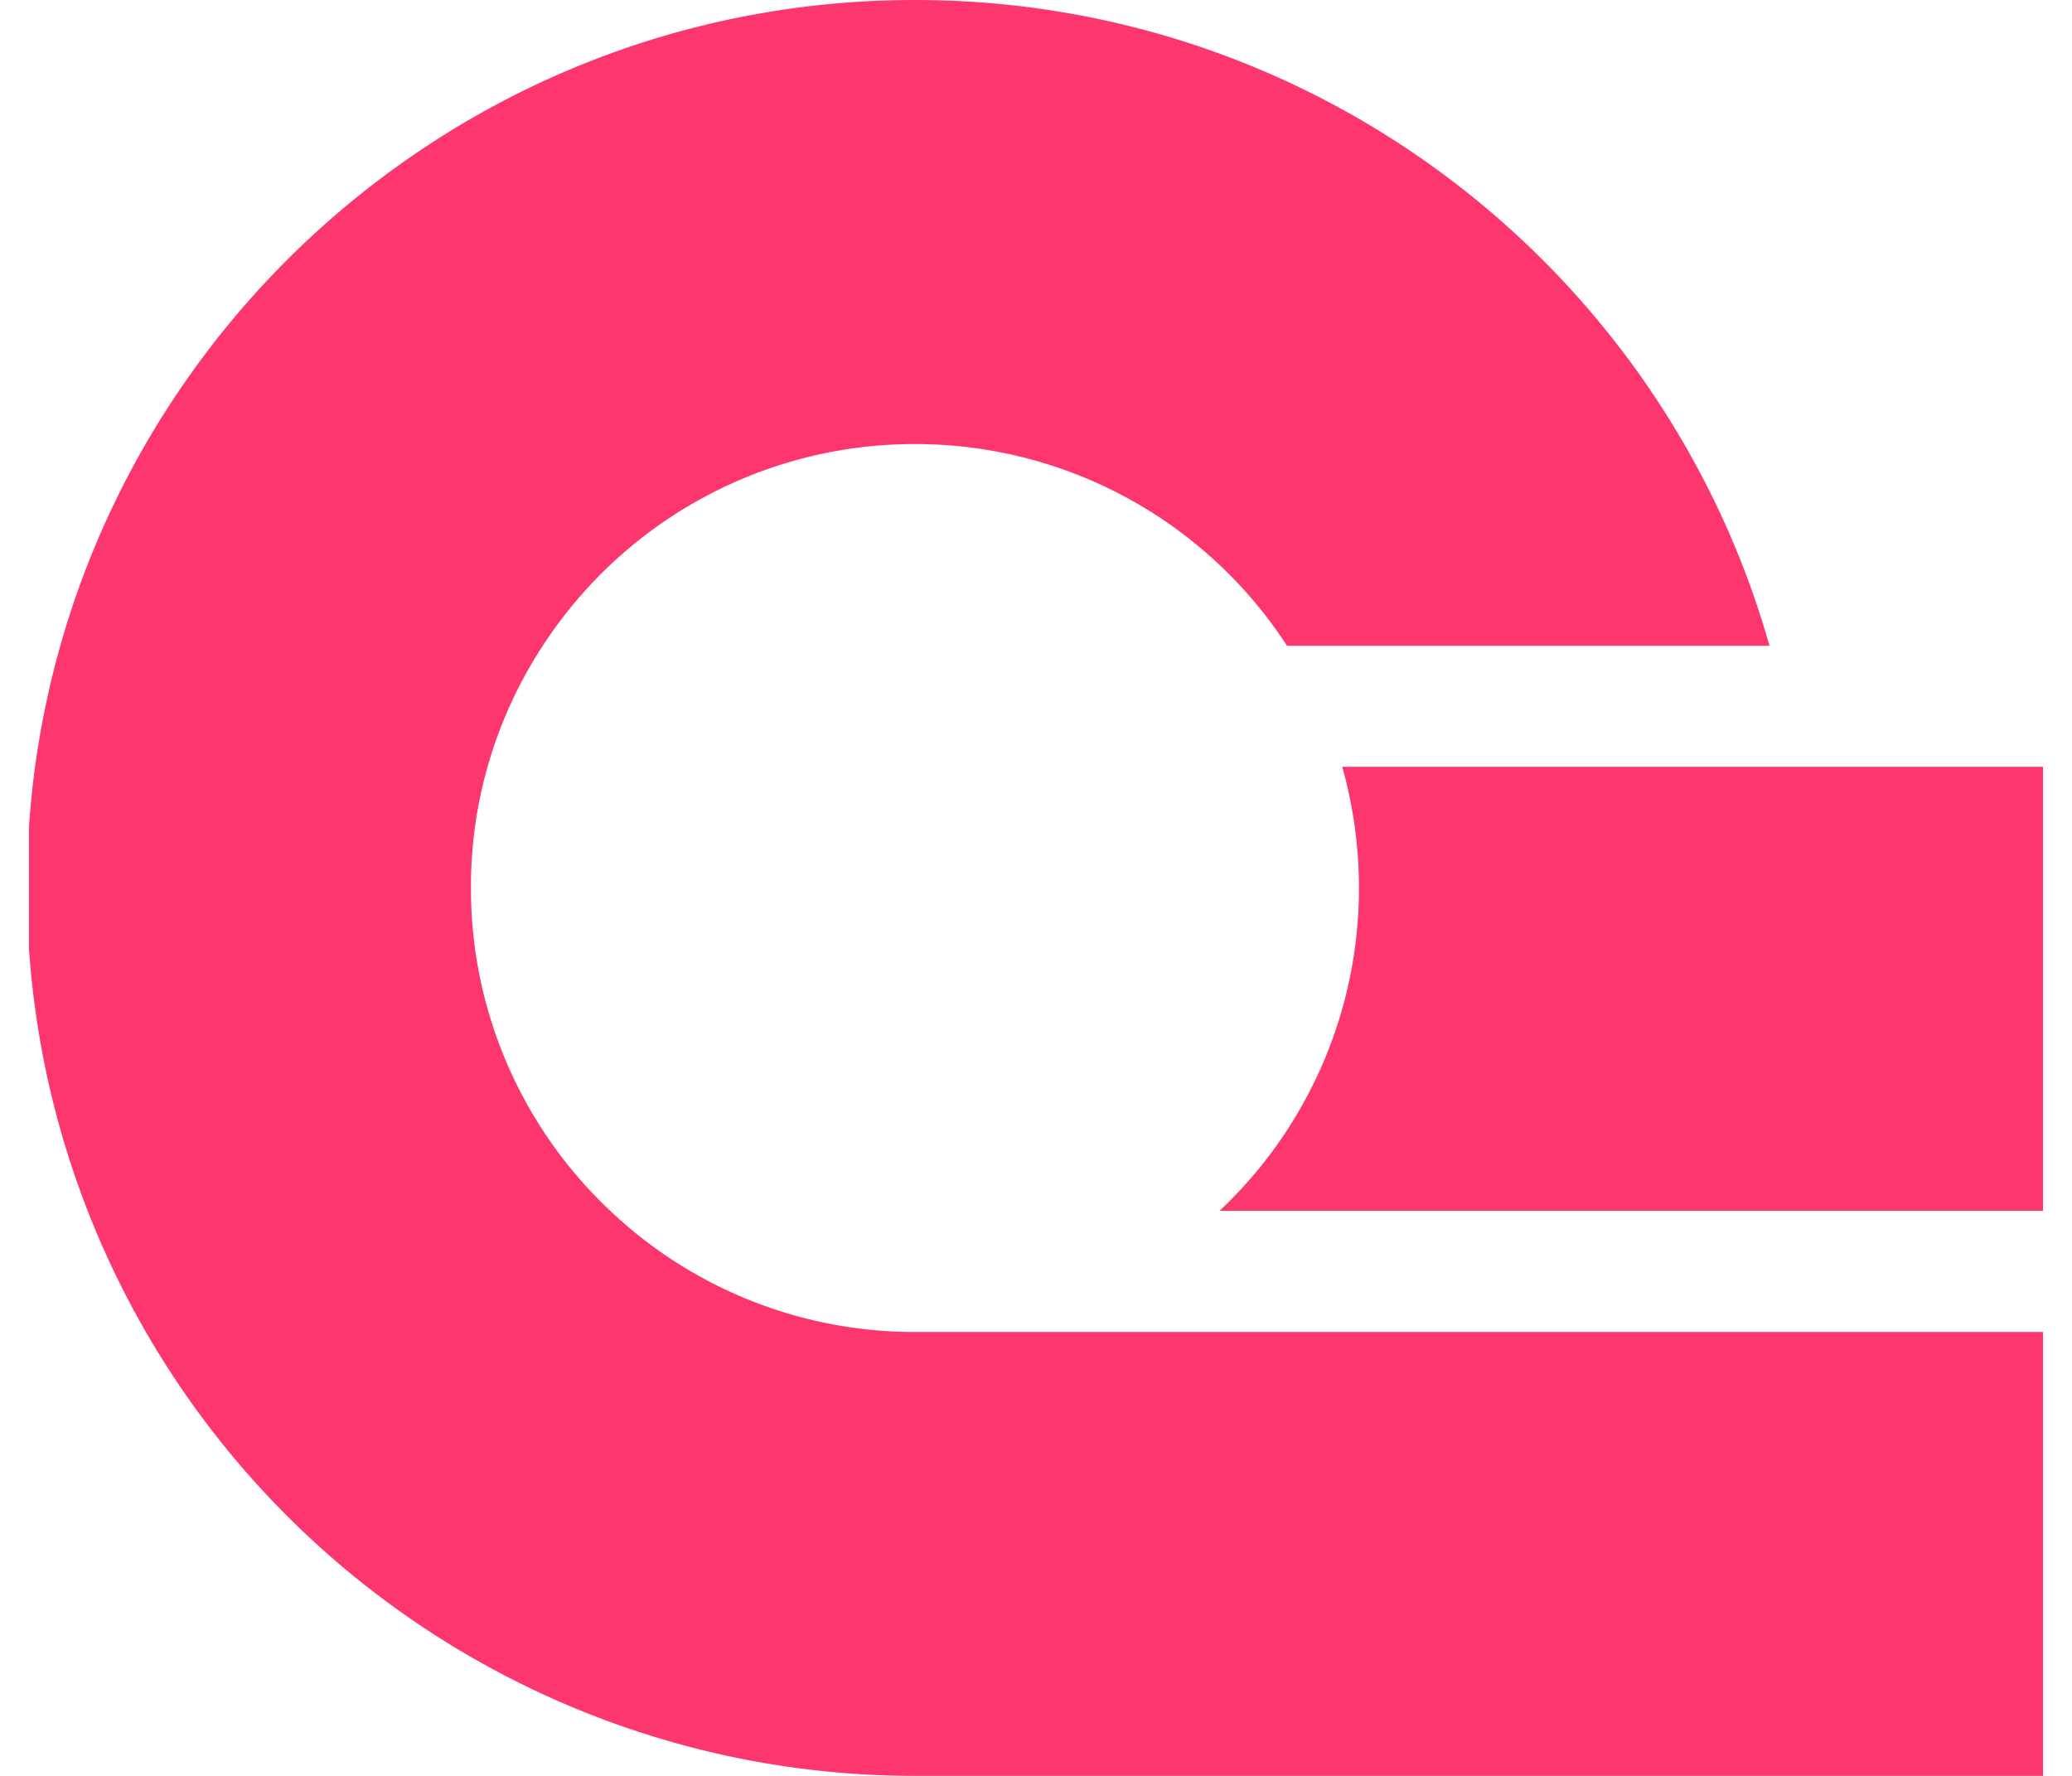 <svg fill="#FD366E" role="img" viewBox="0 0 28 24" xmlns="http://www.w3.org/2000/svg"><title>Appwrite</title><path d="M27.609 18.001v5.999H12.363A11.999 11.999 0 0 1 0.391 12.811v-1.622c0.054-0.834 0.197-1.659 0.424-2.462C2.239 3.69 6.87 0 12.363 0c5.494 0 10.124 3.69 11.549 8.727h-6.52a5.991 5.991 0 0 0-5.029-2.726 5.99 5.99 0 0 0-5.028 2.726A5.931 5.931 0 0 0 6.364 12a5.977 5.977 0 0 0 1.883 4.364 5.977 5.977 0 0 0 4.116 1.637H27.609Zm0-7.638v6.001h-11.129A5.984 5.984 0 0 0 18.364 12c0-0.567-0.079-1.116-0.226-1.637H27.609Z"/></svg>
